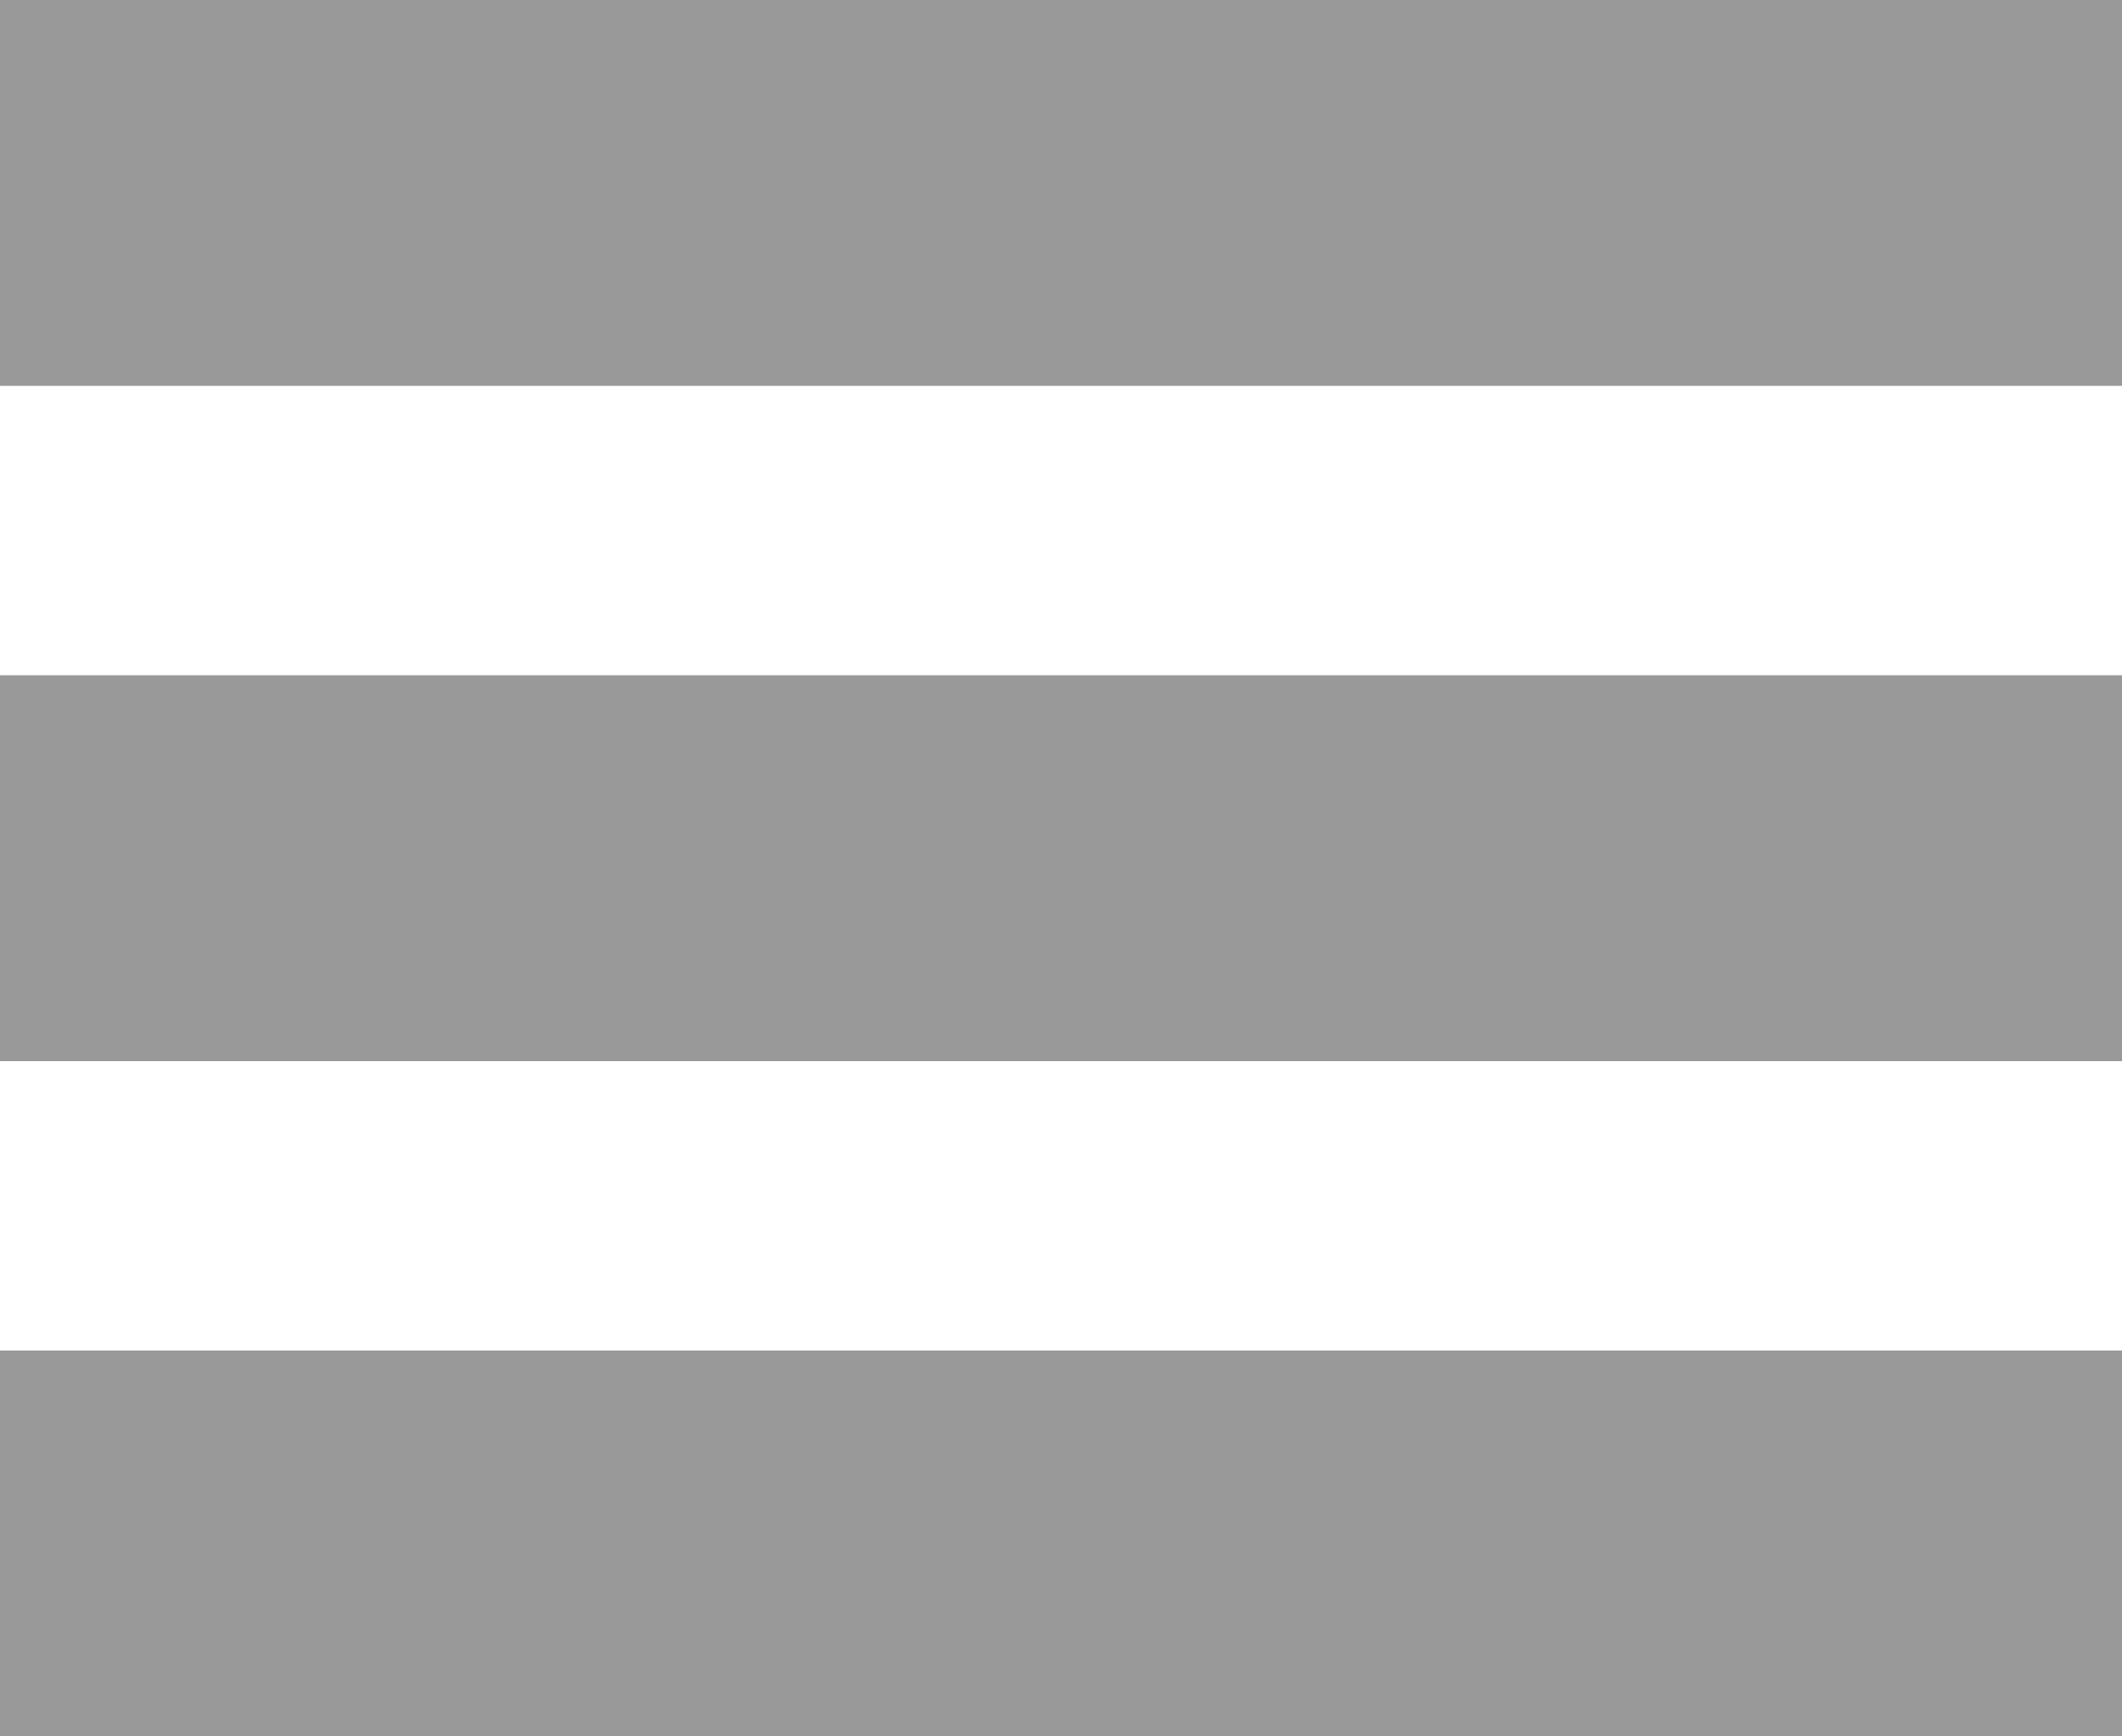 <svg xmlns="http://www.w3.org/2000/svg" width="22" height="18" viewBox="0 0 22 18">
  <defs>
    <style>
      .cls-1 {
        fill: #999;
        fill-rule: evenodd;
      }
    </style>
  </defs>
  <path id="_" data-name="=" class="cls-1" d="M352,55h22v4H352V55Zm0,7h22v4H352V62Zm0,7h22v4H352V69Z" transform="translate(-352 -55)"/>
</svg>
